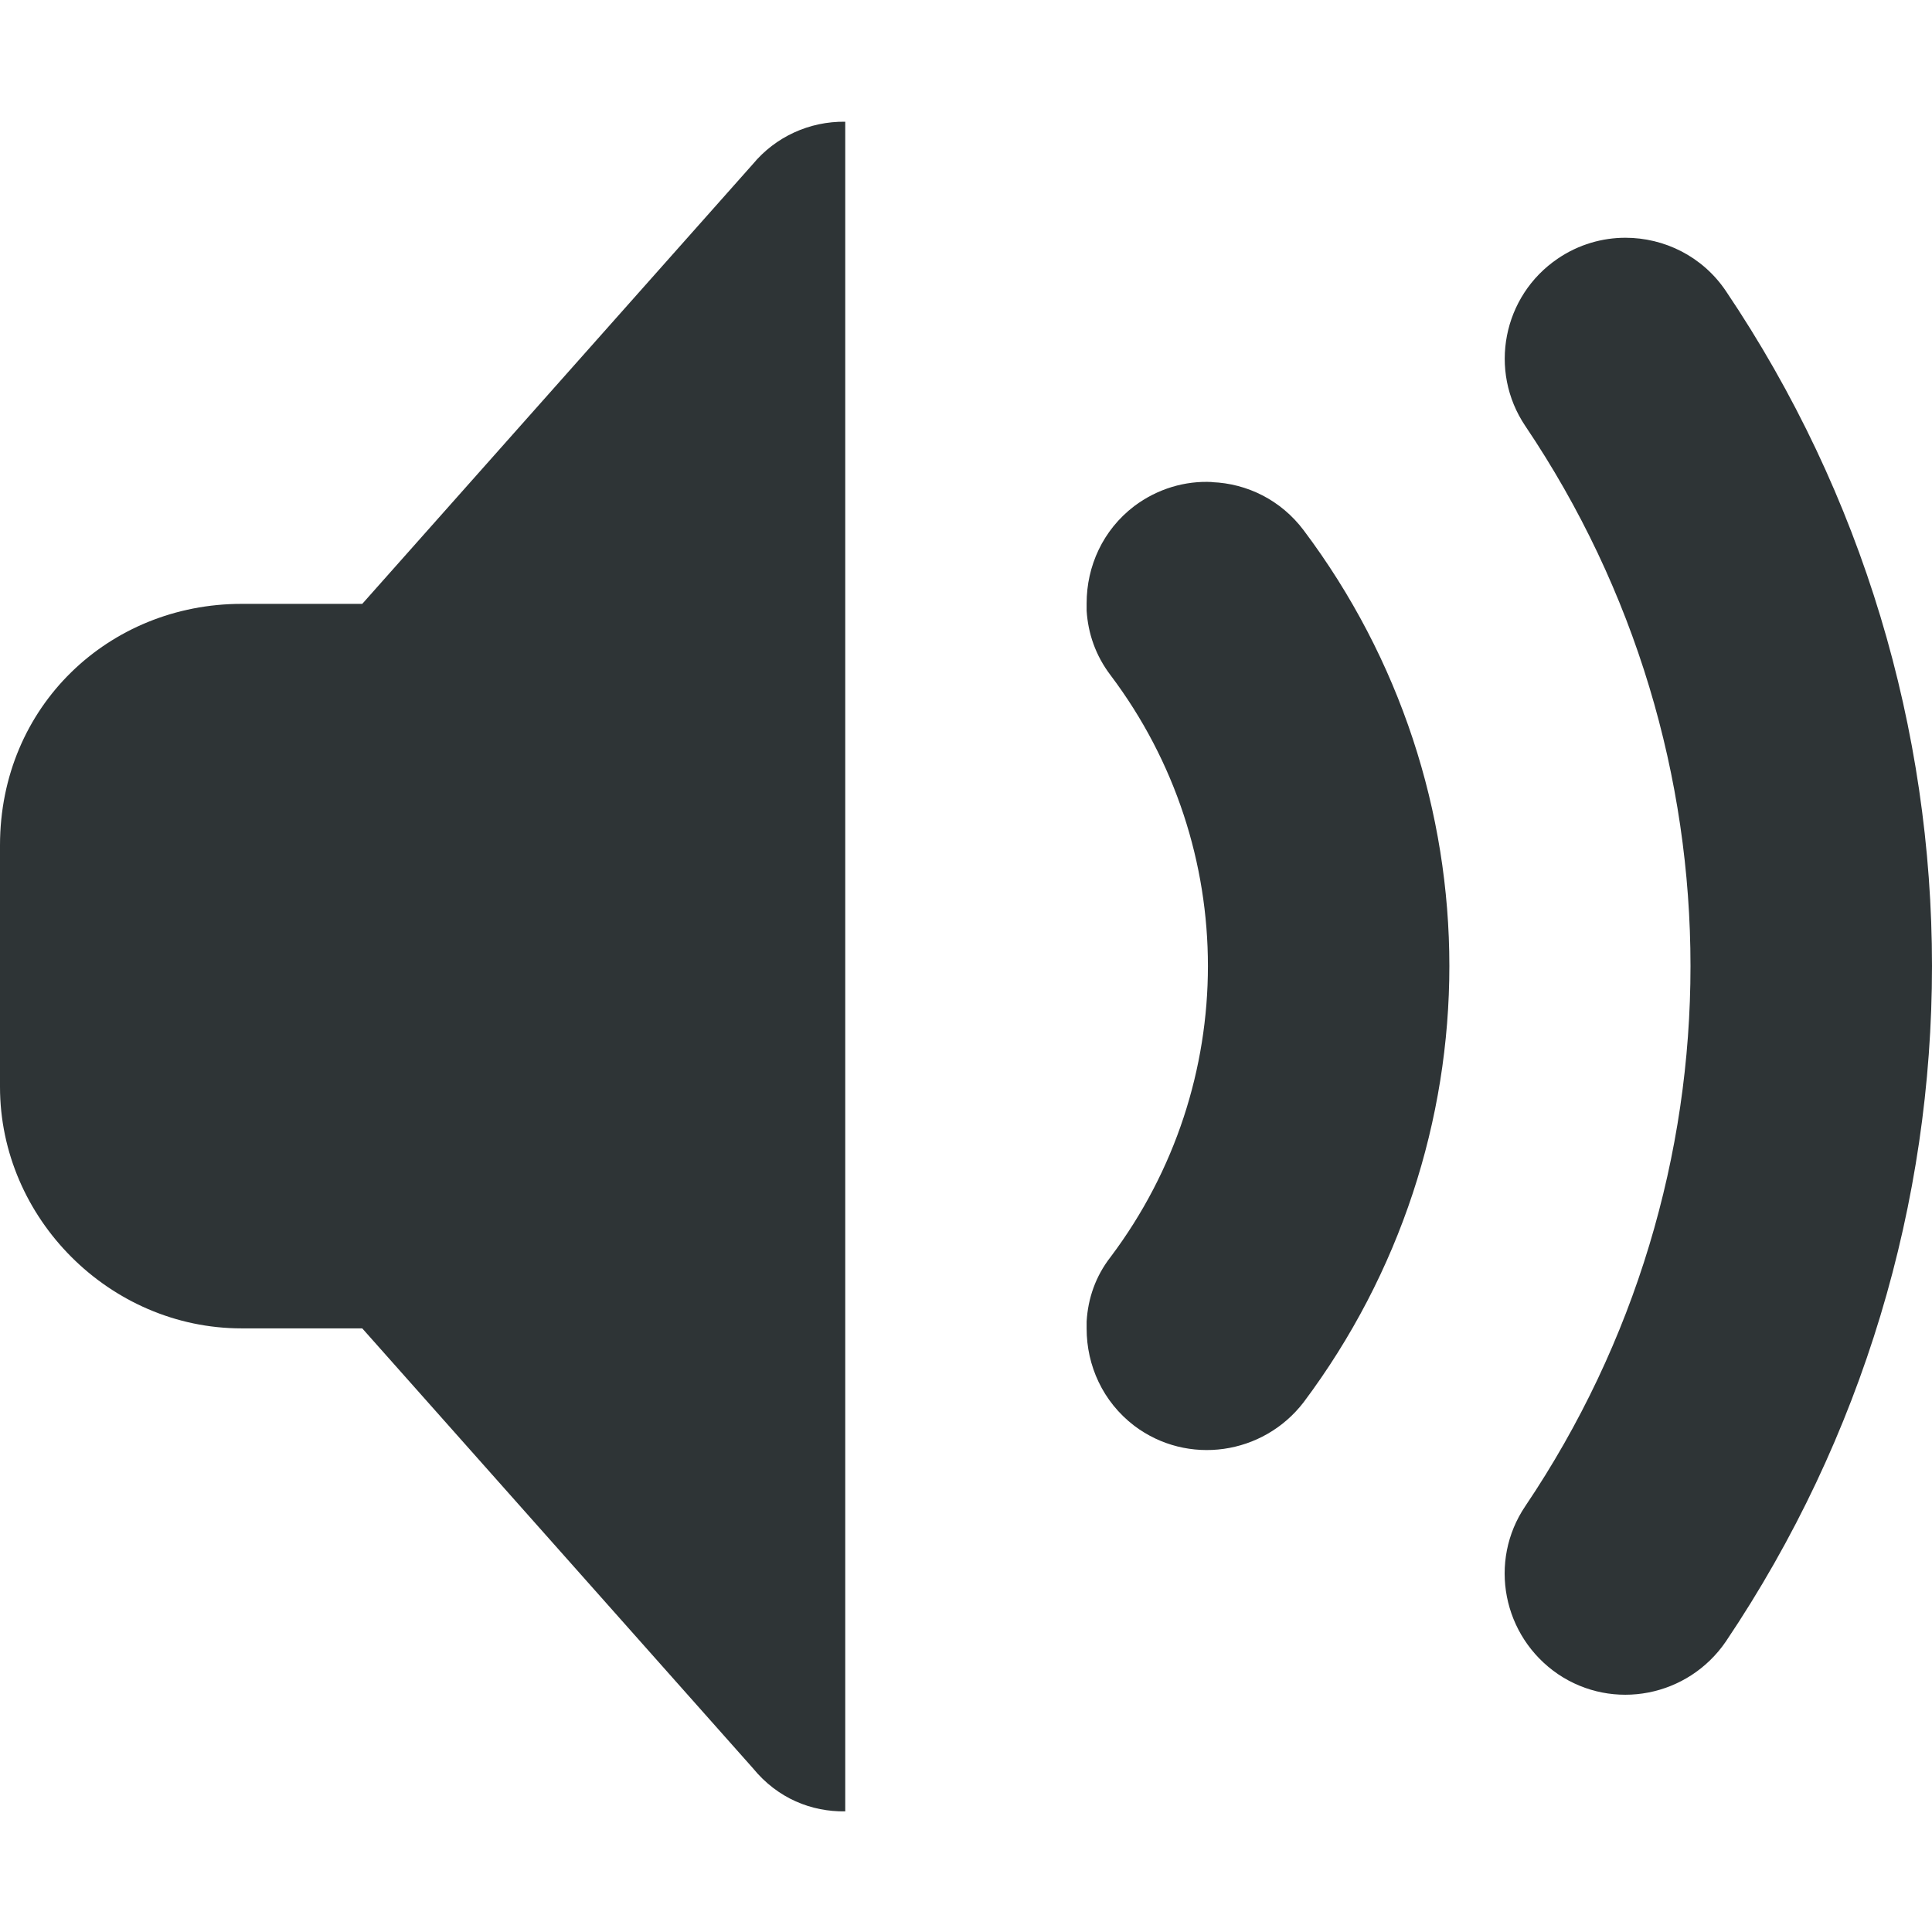 <?xml version="1.0" encoding="UTF-8"?>
<svg height="16px" viewBox="0 0 16 16" width="16px" xmlns="http://www.w3.org/2000/svg">
    <path d="m 7 1.008 c -0.297 -0.004 -0.578 0.125 -0.766 0.352 l -3.234 3.641 h -1 c -1.094 0 -2 0.844 -2 2 v 2 c 0 1.09 0.91 2 2 2 h 1 l 3.234 3.641 c 0.207 0.254 0.488 0.363 0.766 0.359 z m 6.461 0.961 c -0.191 0 -0.387 0.055 -0.559 0.172 c -0.457 0.309 -0.578 0.93 -0.27 1.387 c 1.824 2.707 1.824 6.238 0 8.945 c -0.309 0.457 -0.188 1.078 0.27 1.391 c 0.457 0.309 1.078 0.188 1.391 -0.27 c 1.137 -1.691 1.707 -3.641 1.707 -5.594 s -0.57 -3.902 -1.707 -5.59 c -0.195 -0.289 -0.512 -0.441 -0.832 -0.441 z m -3.422 2.023 c -0.223 -0.012 -0.453 0.055 -0.645 0.199 c -0.262 0.199 -0.395 0.5 -0.395 0.805 v 0.062 c 0.012 0.188 0.074 0.371 0.199 0.535 c 1.074 1.426 1.074 3.387 0 4.816 c -0.125 0.16 -0.188 0.344 -0.199 0.535 v 0.059 c 0 0.305 0.133 0.605 0.395 0.805 c 0.441 0.332 1.066 0.242 1.402 -0.195 c 0.801 -1.07 1.207 -2.34 1.207 -3.613 s -0.406 -2.543 -1.207 -3.609 c -0.188 -0.25 -0.469 -0.387 -0.758 -0.398 z m 0 0" fill="#2e3436"/>
</svg>
